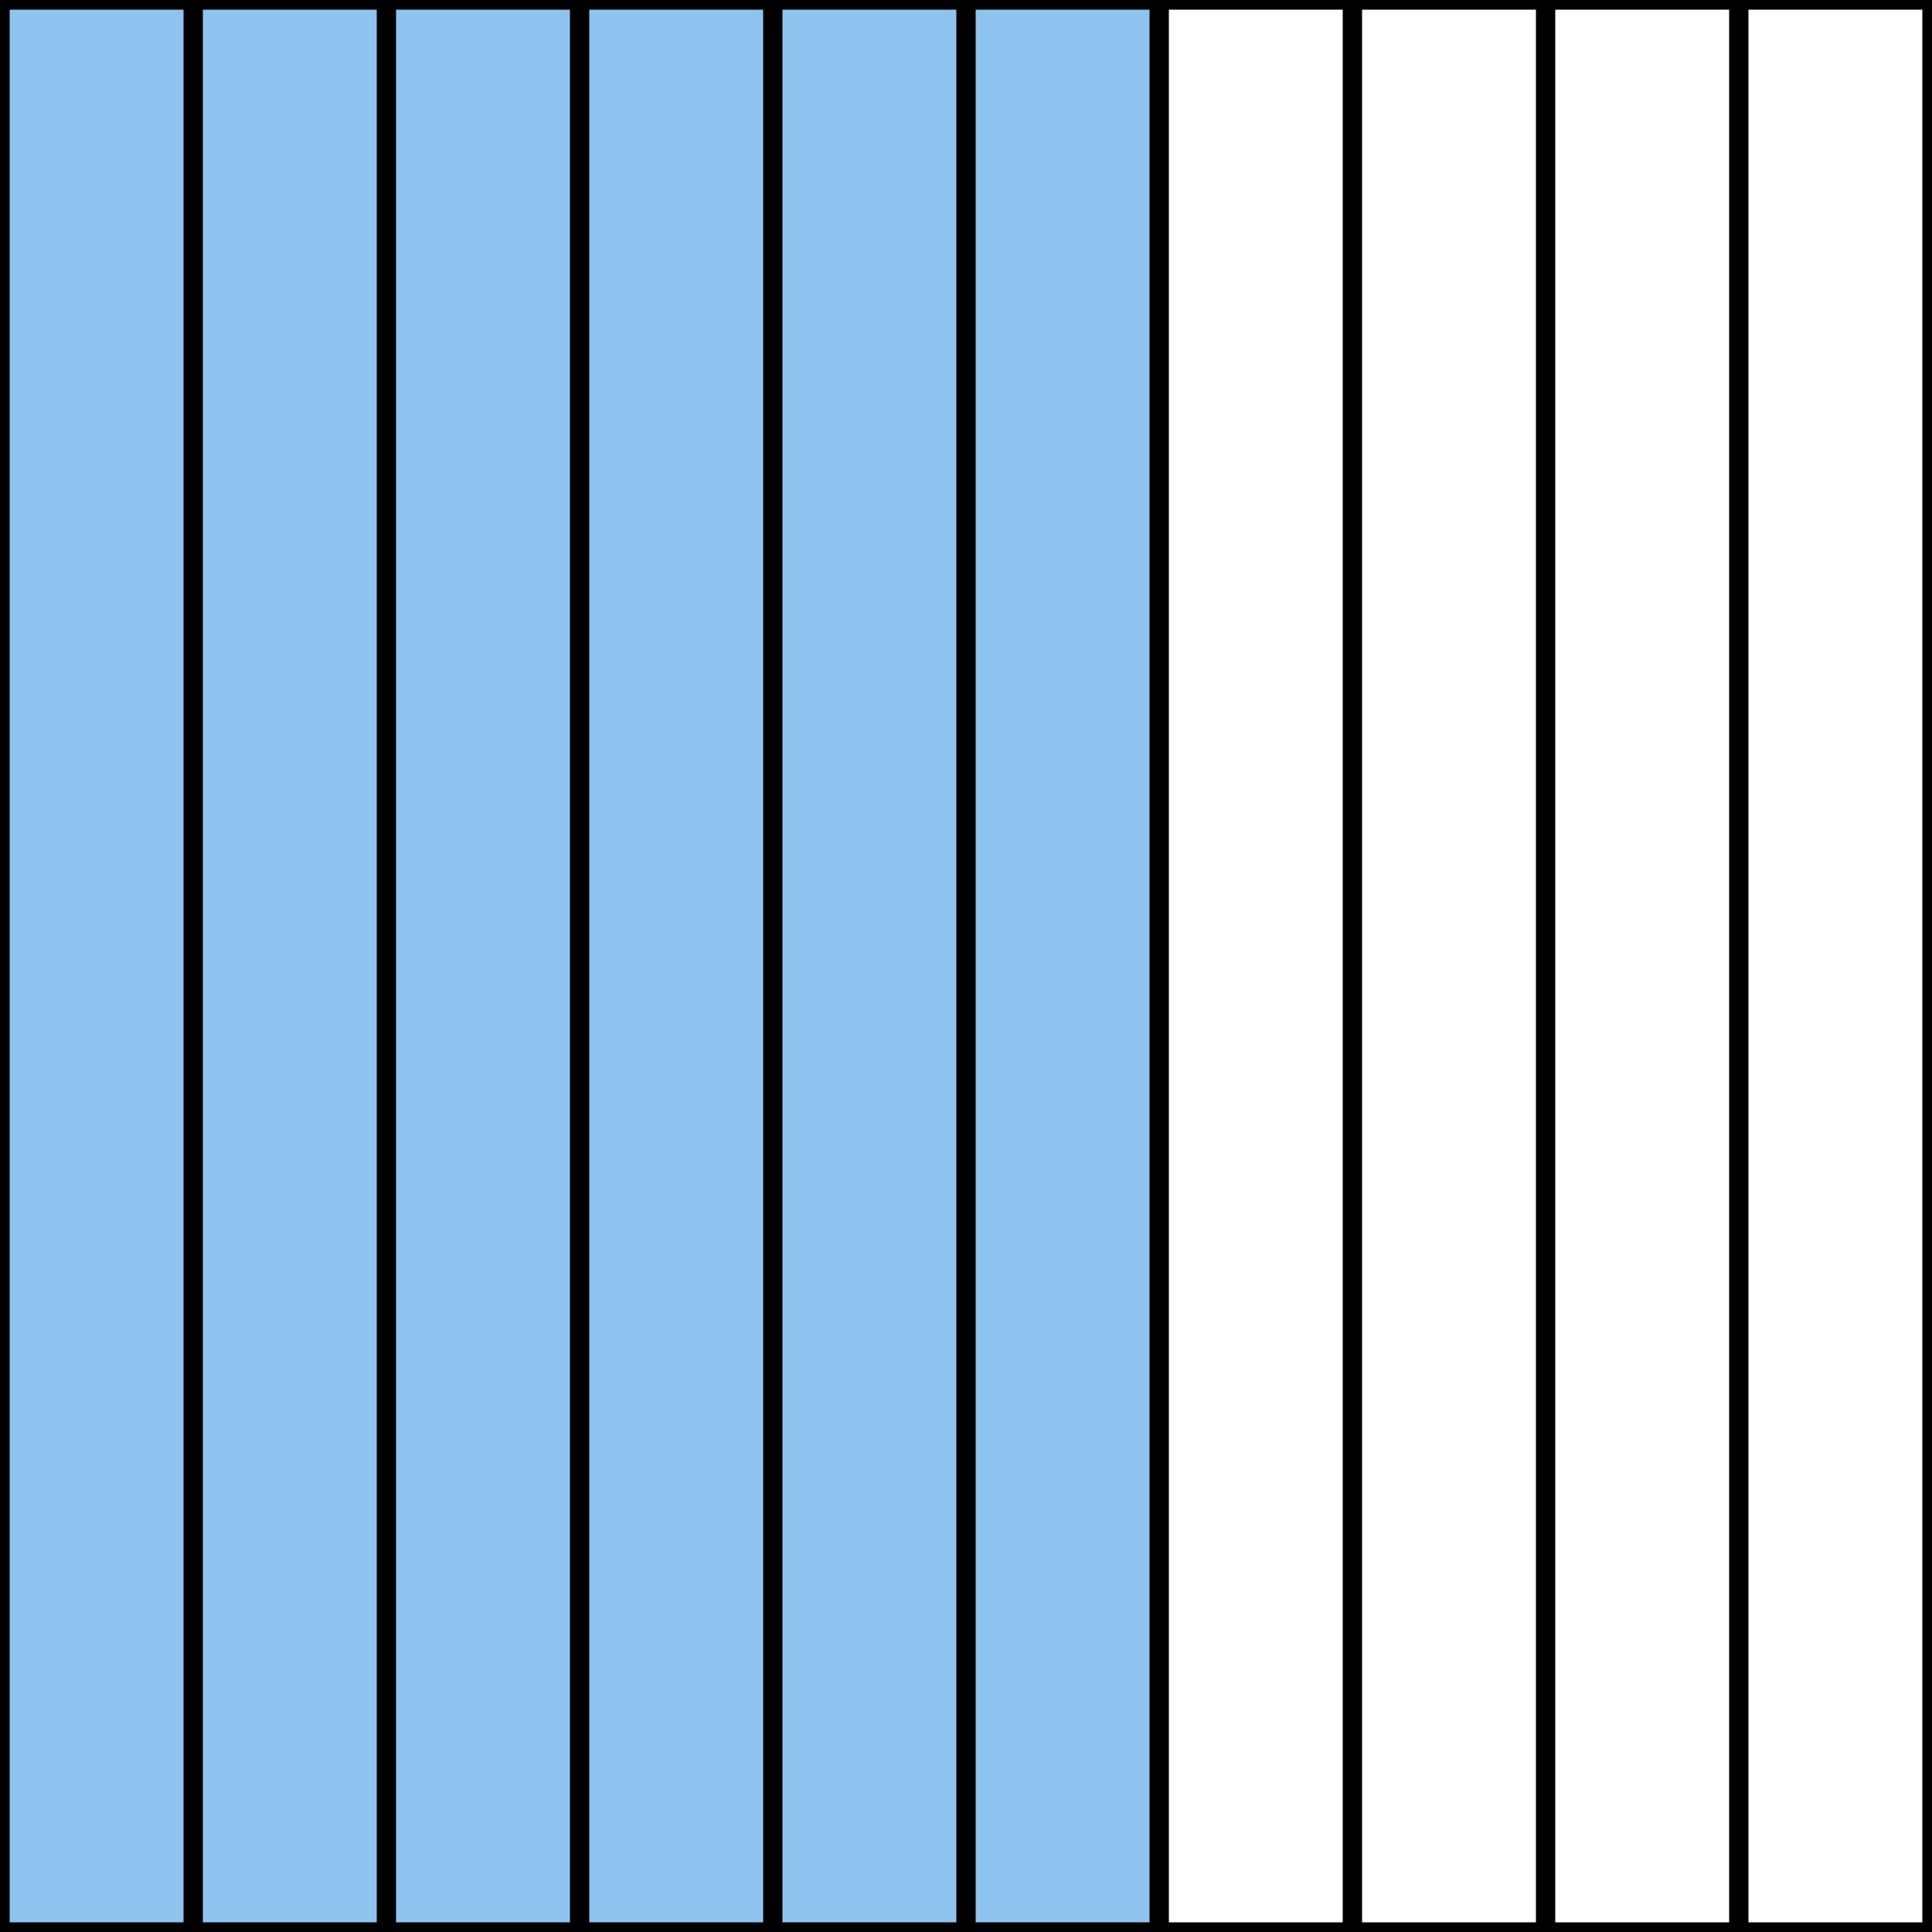 <svg xmlns="http://www.w3.org/2000/svg" fill="none" viewBox="0 0 200 200" height="200" width="200">
<rect x="0" y="0" width="200" height="200" fill="#808080" stroke="none"/>
<rect stroke-width="2" stroke="black" fill="#8FC4F0" height="198" width="198" y="1" x="1"></rect>
<rect stroke="black" fill="#8FC4F0" height="199" width="19" y="0.5" x="0.5"></rect>
<rect stroke="black" fill="#8FC4F0" height="199" width="19" y="0.5" x="20.5"></rect>
<rect stroke="black" fill="#8FC4F0" height="199" width="19" y="0.5" x="40.5"></rect>
<rect stroke="black" fill="#8FC4F0" height="199" width="19" y="0.5" x="60.5"></rect>
<rect stroke="black" fill="#8FC4F0" height="199" width="19" y="0.5" x="80.5"></rect>
<rect stroke="black" fill="#8FC4F0" height="199" width="19" y="0.5" x="100.5"></rect>
<rect stroke="black" fill="white" height="199" width="19" y="0.5" x="120.5"></rect>
<rect stroke="black" fill="white" height="199" width="19" y="0.5" x="140.5"></rect>
<rect stroke="black" fill="white" height="199" width="19" y="0.5" x="160.5"></rect>
<rect stroke="black" fill="white" height="199" width="19" y="0.5" x="180.5"></rect>
</svg>
